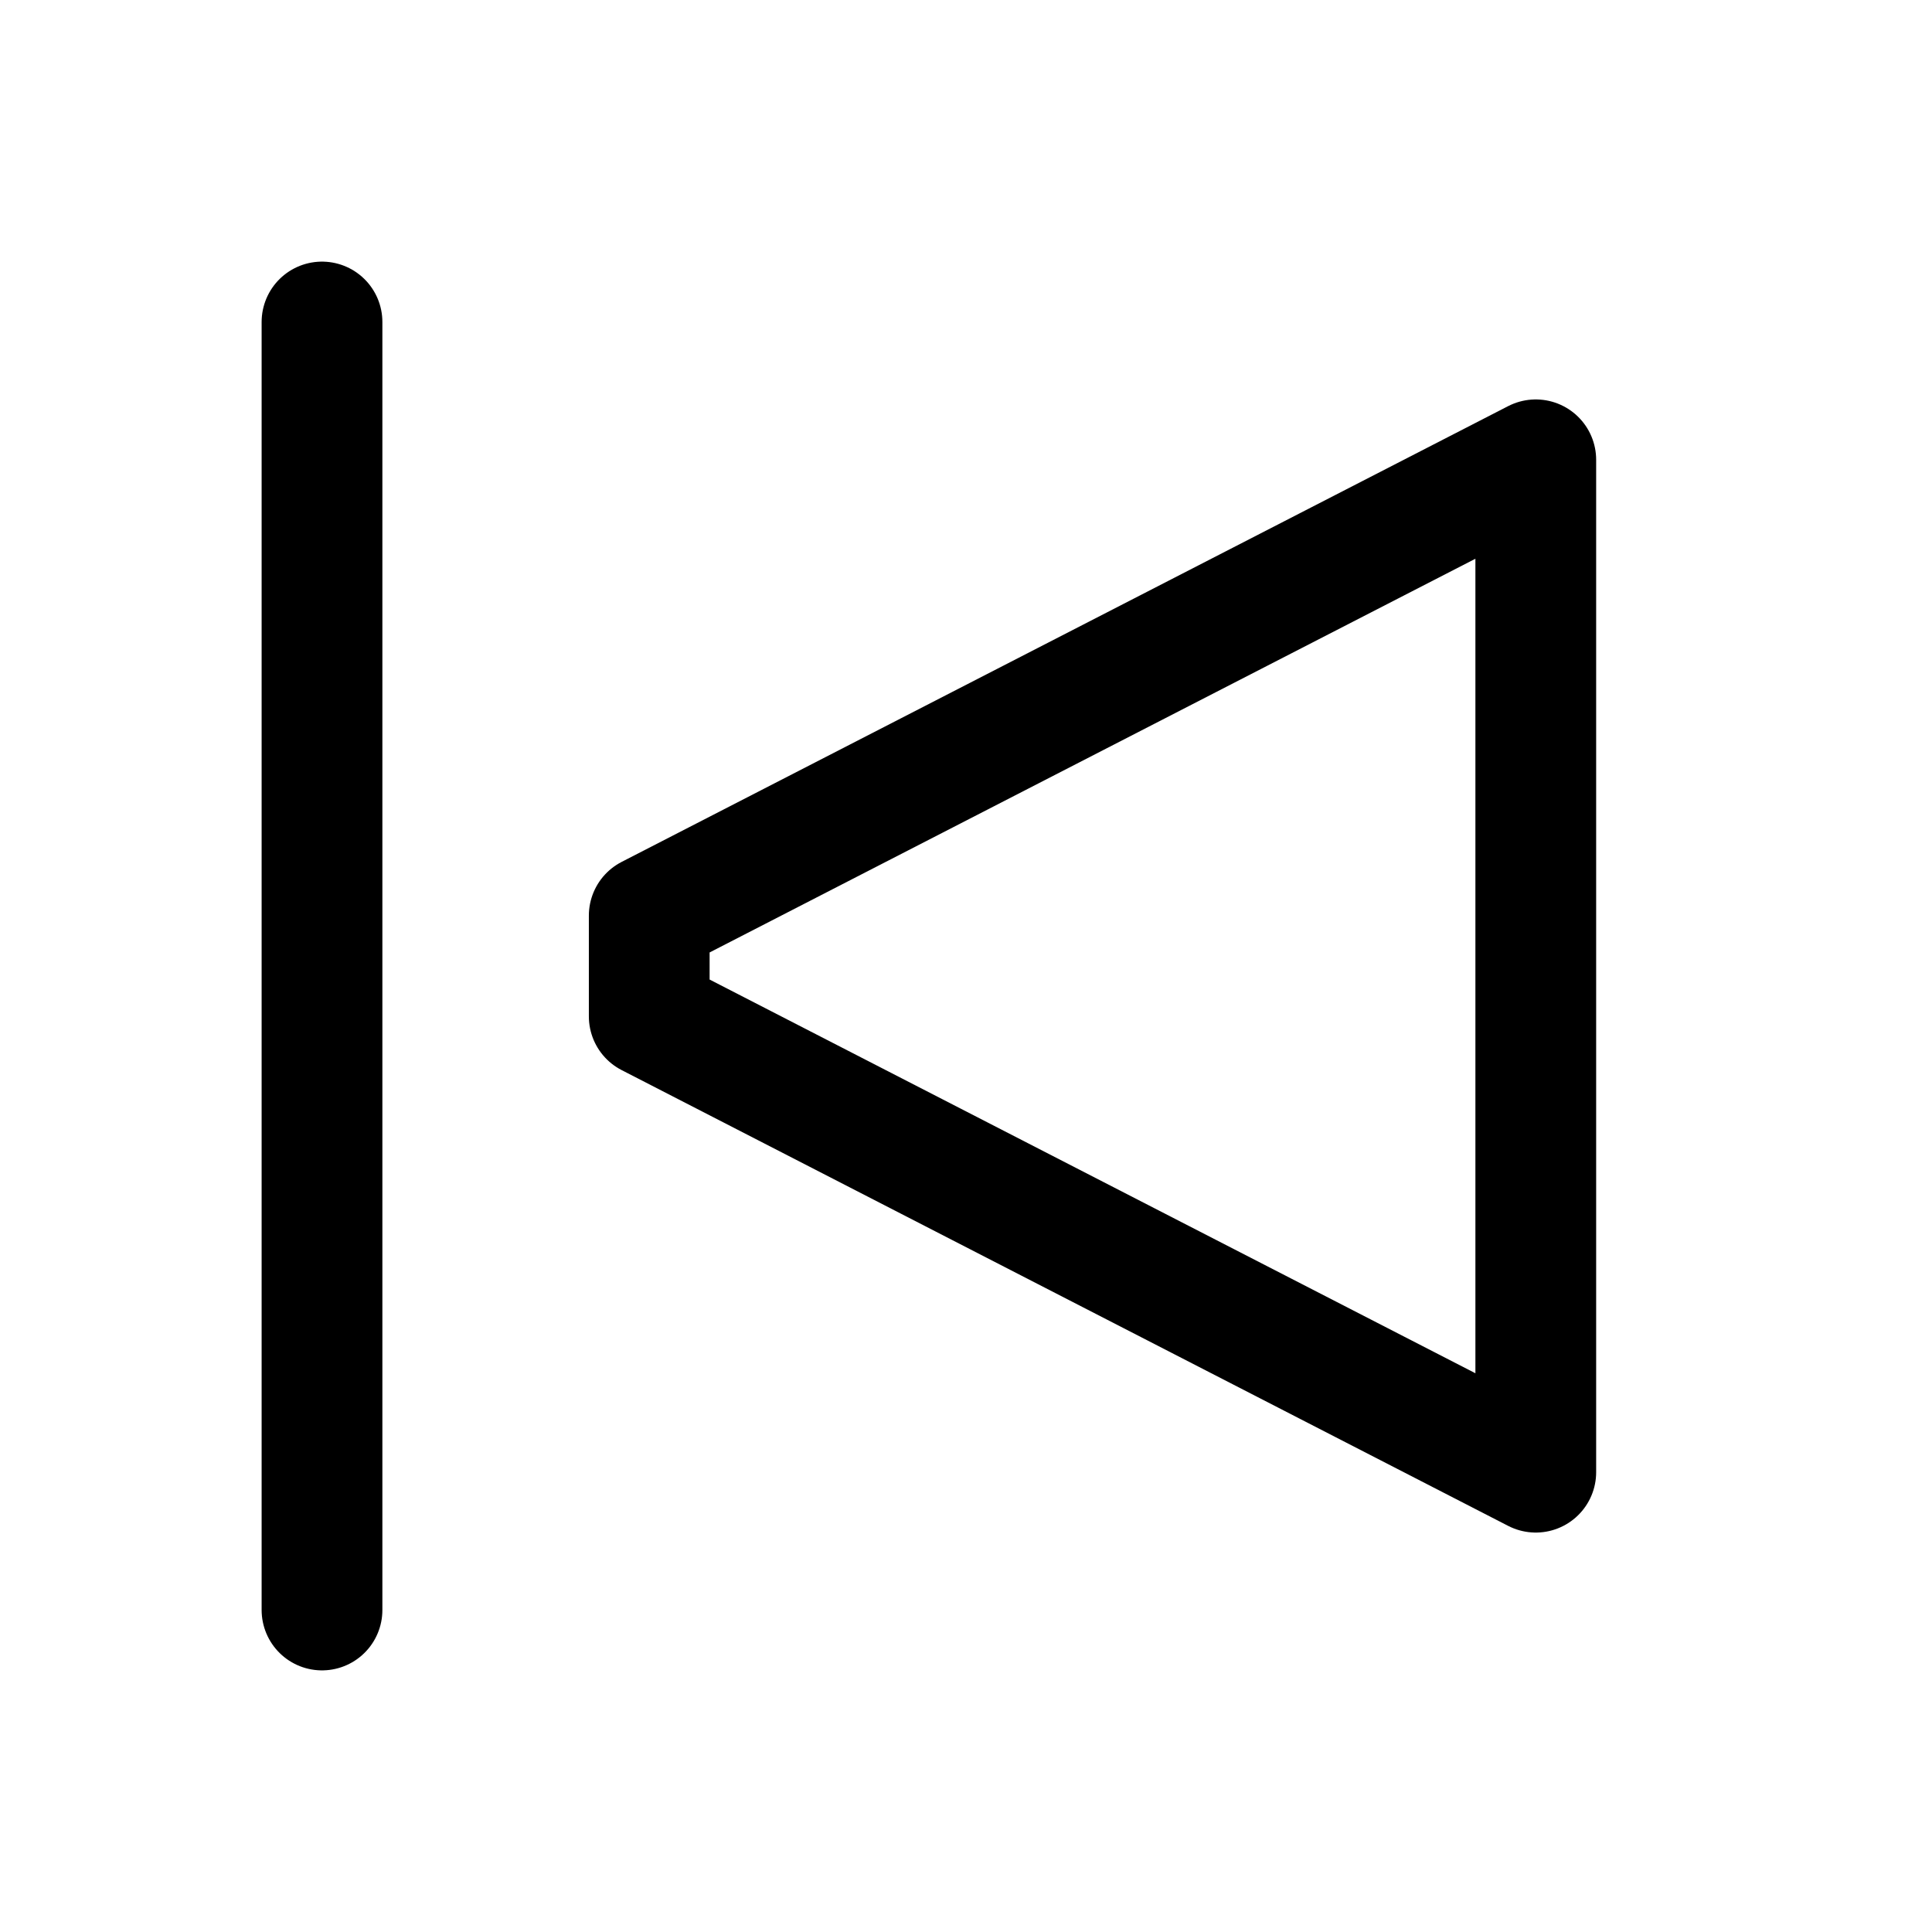 <svg xmlns="http://www.w3.org/2000/svg" viewBox="0 0 24 24" width="24" height="24" color="#000000" fill="none">
    <path d="M8.065 12.626L19.078 18.288L19.078 5.712L8.065 11.374Z" stroke="currentColor" stroke-width="1.5" stroke-linejoin="round" />
    <path d="M4 4V20" stroke="currentColor" stroke-width="1.5" stroke-linecap="round" />
</svg>
